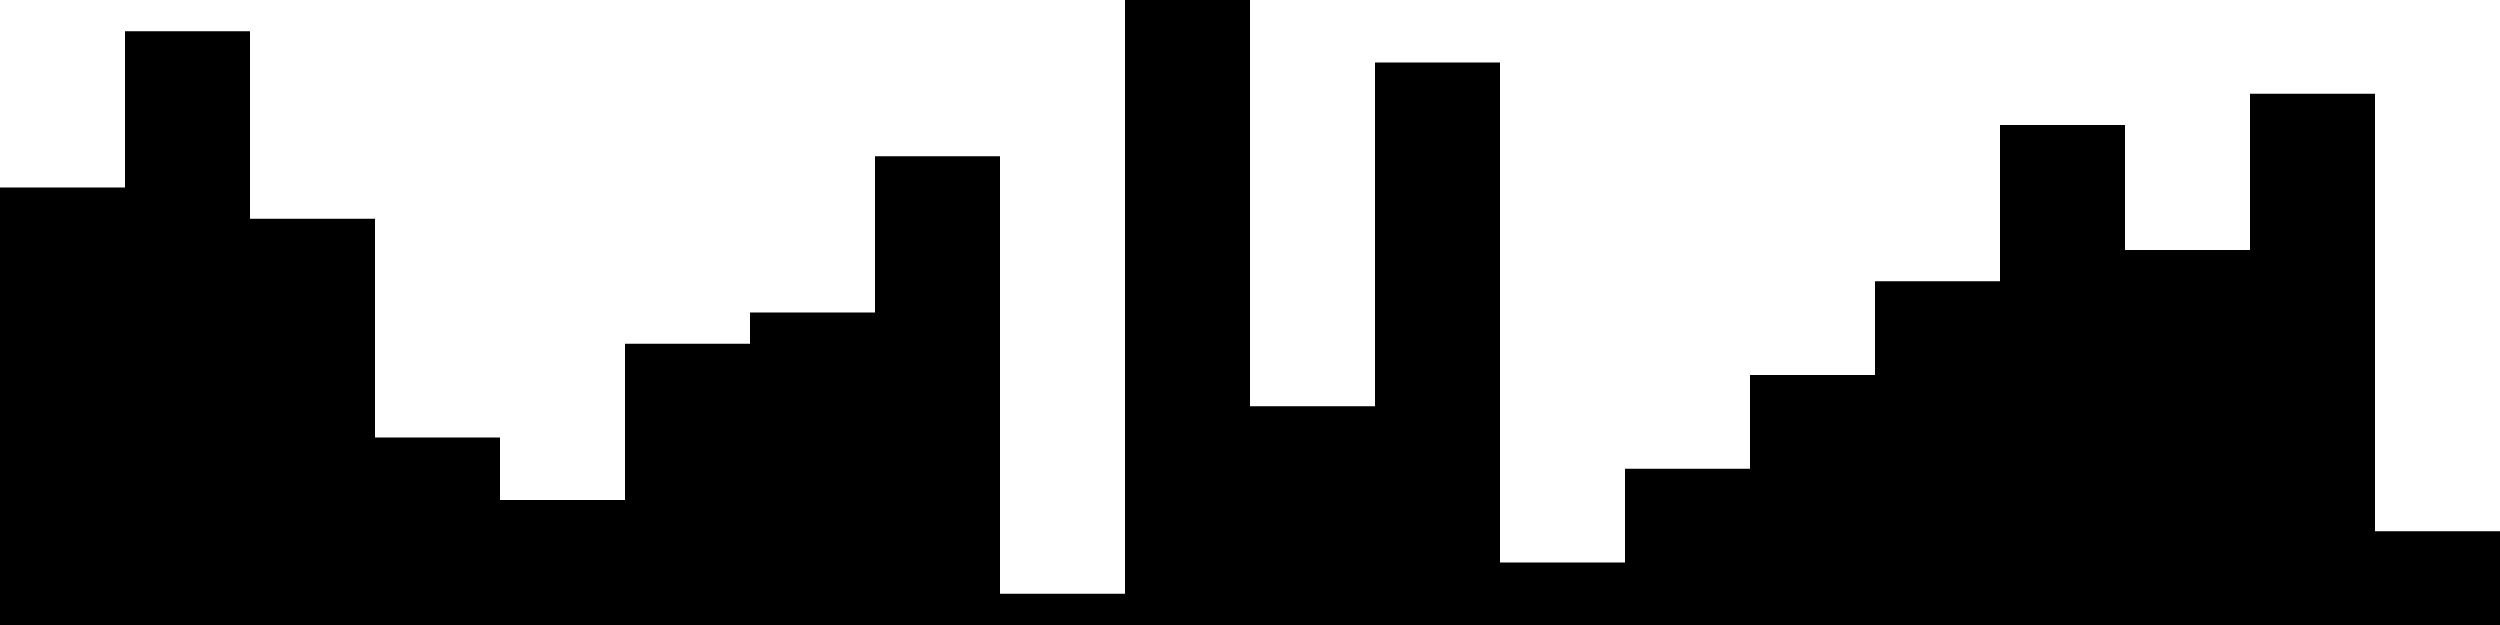 
<svg xmlns="http://www.w3.org/2000/svg" width="800" height="200">
<style>
rect {
    fill: black;
}
@media (prefers-color-scheme: dark) {
    rect {
        fill: white;
    }
}
</style>
<rect width="40" height="140" x="0" y="60" />
<rect width="40" height="190" x="40" y="10" />
<rect width="40" height="130" x="80" y="70" />
<rect width="40" height="60" x="120" y="140" />
<rect width="40" height="40" x="160" y="160" />
<rect width="40" height="90" x="200" y="110" />
<rect width="40" height="100" x="240" y="100" />
<rect width="40" height="150" x="280" y="50" />
<rect width="40" height="10" x="320" y="190" />
<rect width="40" height="200" x="360" y="0" />
<rect width="40" height="70" x="400" y="130" />
<rect width="40" height="180" x="440" y="20" />
<rect width="40" height="20" x="480" y="180" />
<rect width="40" height="50" x="520" y="150" />
<rect width="40" height="80" x="560" y="120" />
<rect width="40" height="110" x="600" y="90" />
<rect width="40" height="160" x="640" y="40" />
<rect width="40" height="120" x="680" y="80" />
<rect width="40" height="170" x="720" y="30" />
<rect width="40" height="30" x="760" y="170" />
</svg>

